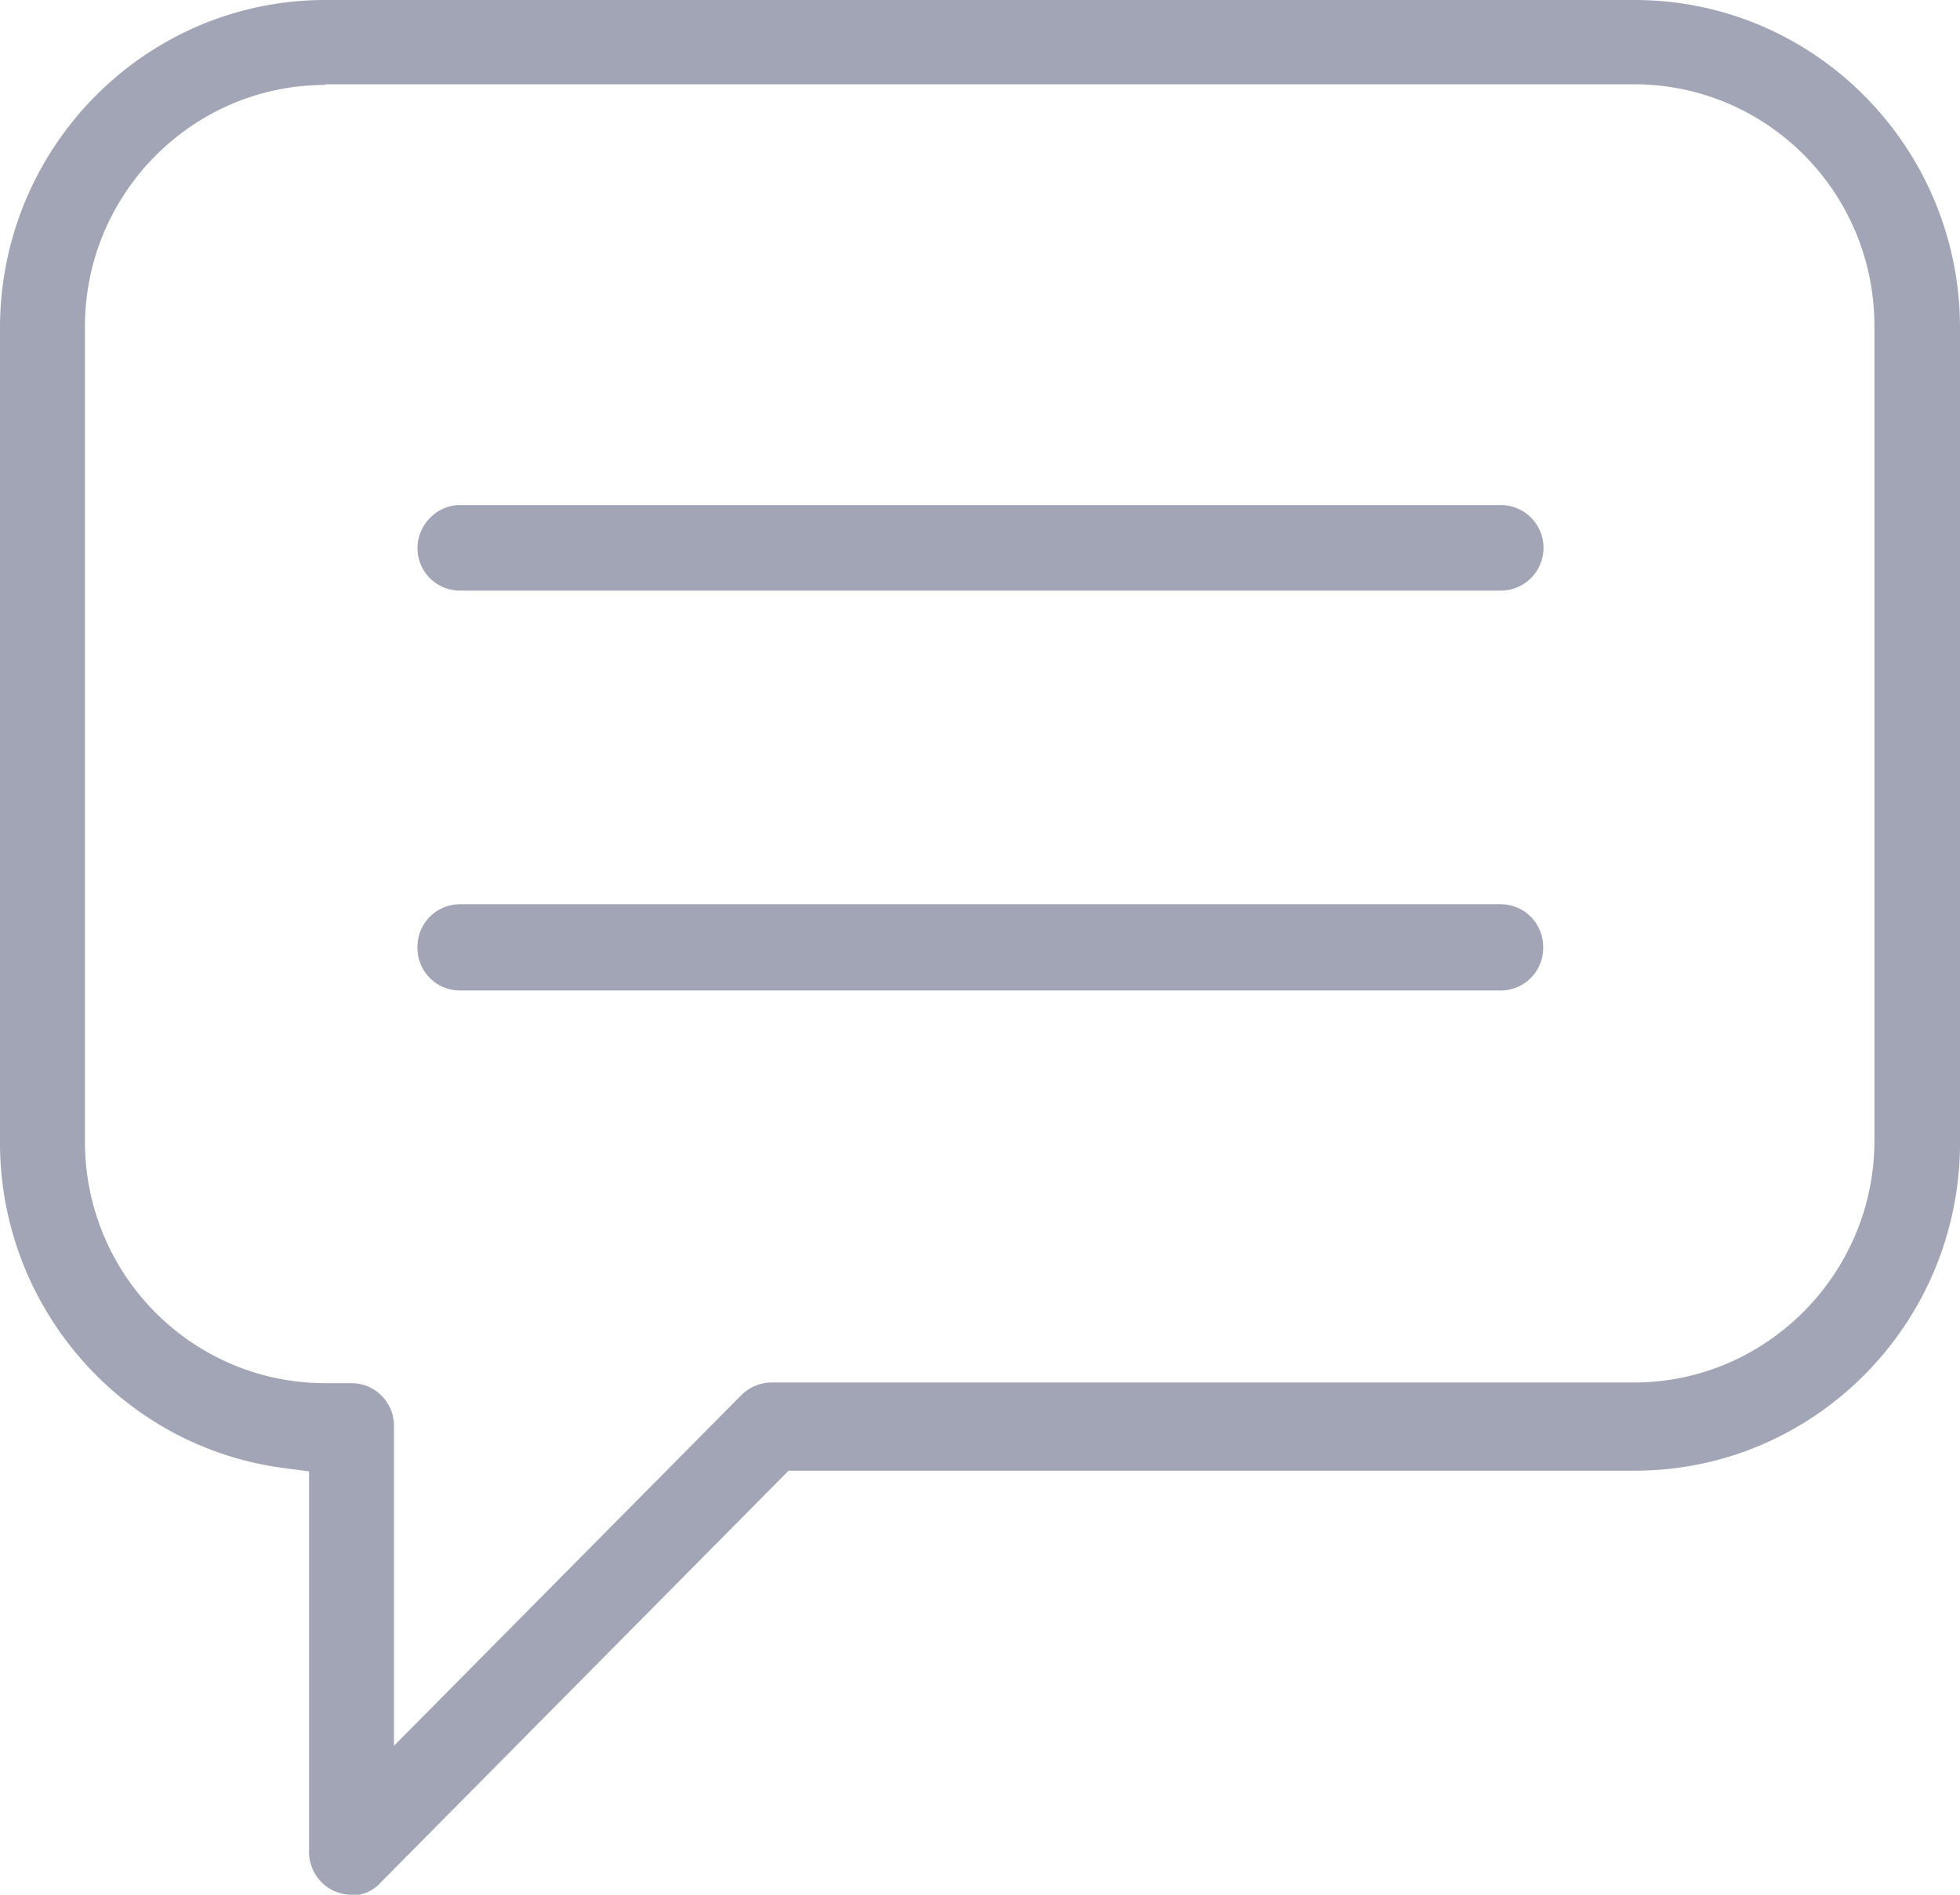 <svg xmlns="http://www.w3.org/2000/svg" width="30" height="29" viewBox="-213.76 246.74 30 29" fill="#a1a5b5"><path d="M-208.38 275.74c-.1 0-.17-.02-.25-.05a.66.66 0 0 1-.4-.61v-5.82l-.38-.05c-2.48-.32-4.35-2.46-4.35-4.98v-12.47c0-2.77 2.23-5.02 4.98-5.02h20.04c2.75 0 4.98 2.25 4.98 5.02v12.47c0 2.77-2.23 5.02-4.98 5.02h-12.95l-6.24 6.3a.59.59 0 0 1-.45.2zm-.4-27.7c-2.03 0-3.68 1.66-3.68 3.7v12.47c0 2.05 1.65 3.7 3.68 3.7h.4a.65.65 0 0 1 .65.65v4.9l5.32-5.37a.66.66 0 0 1 .46-.19h13.2c2.03 0 3.68-1.67 3.68-3.7v-12.47c0-2.05-1.65-3.7-3.68-3.7h-20.04zm2.06 7.74a.65.65 0 0 1-.65-.65c0-.36.3-.66.65-.66h15.93a.65.65 0 1 1 0 1.31h-15.93zm0 6.12a.65.65 0 0 1-.65-.66.65.65 0 0 1 .65-.66h15.93a.65.65 0 0 1 .65.66.65.65 0 0 1-.65.66h-15.93z"/></svg>